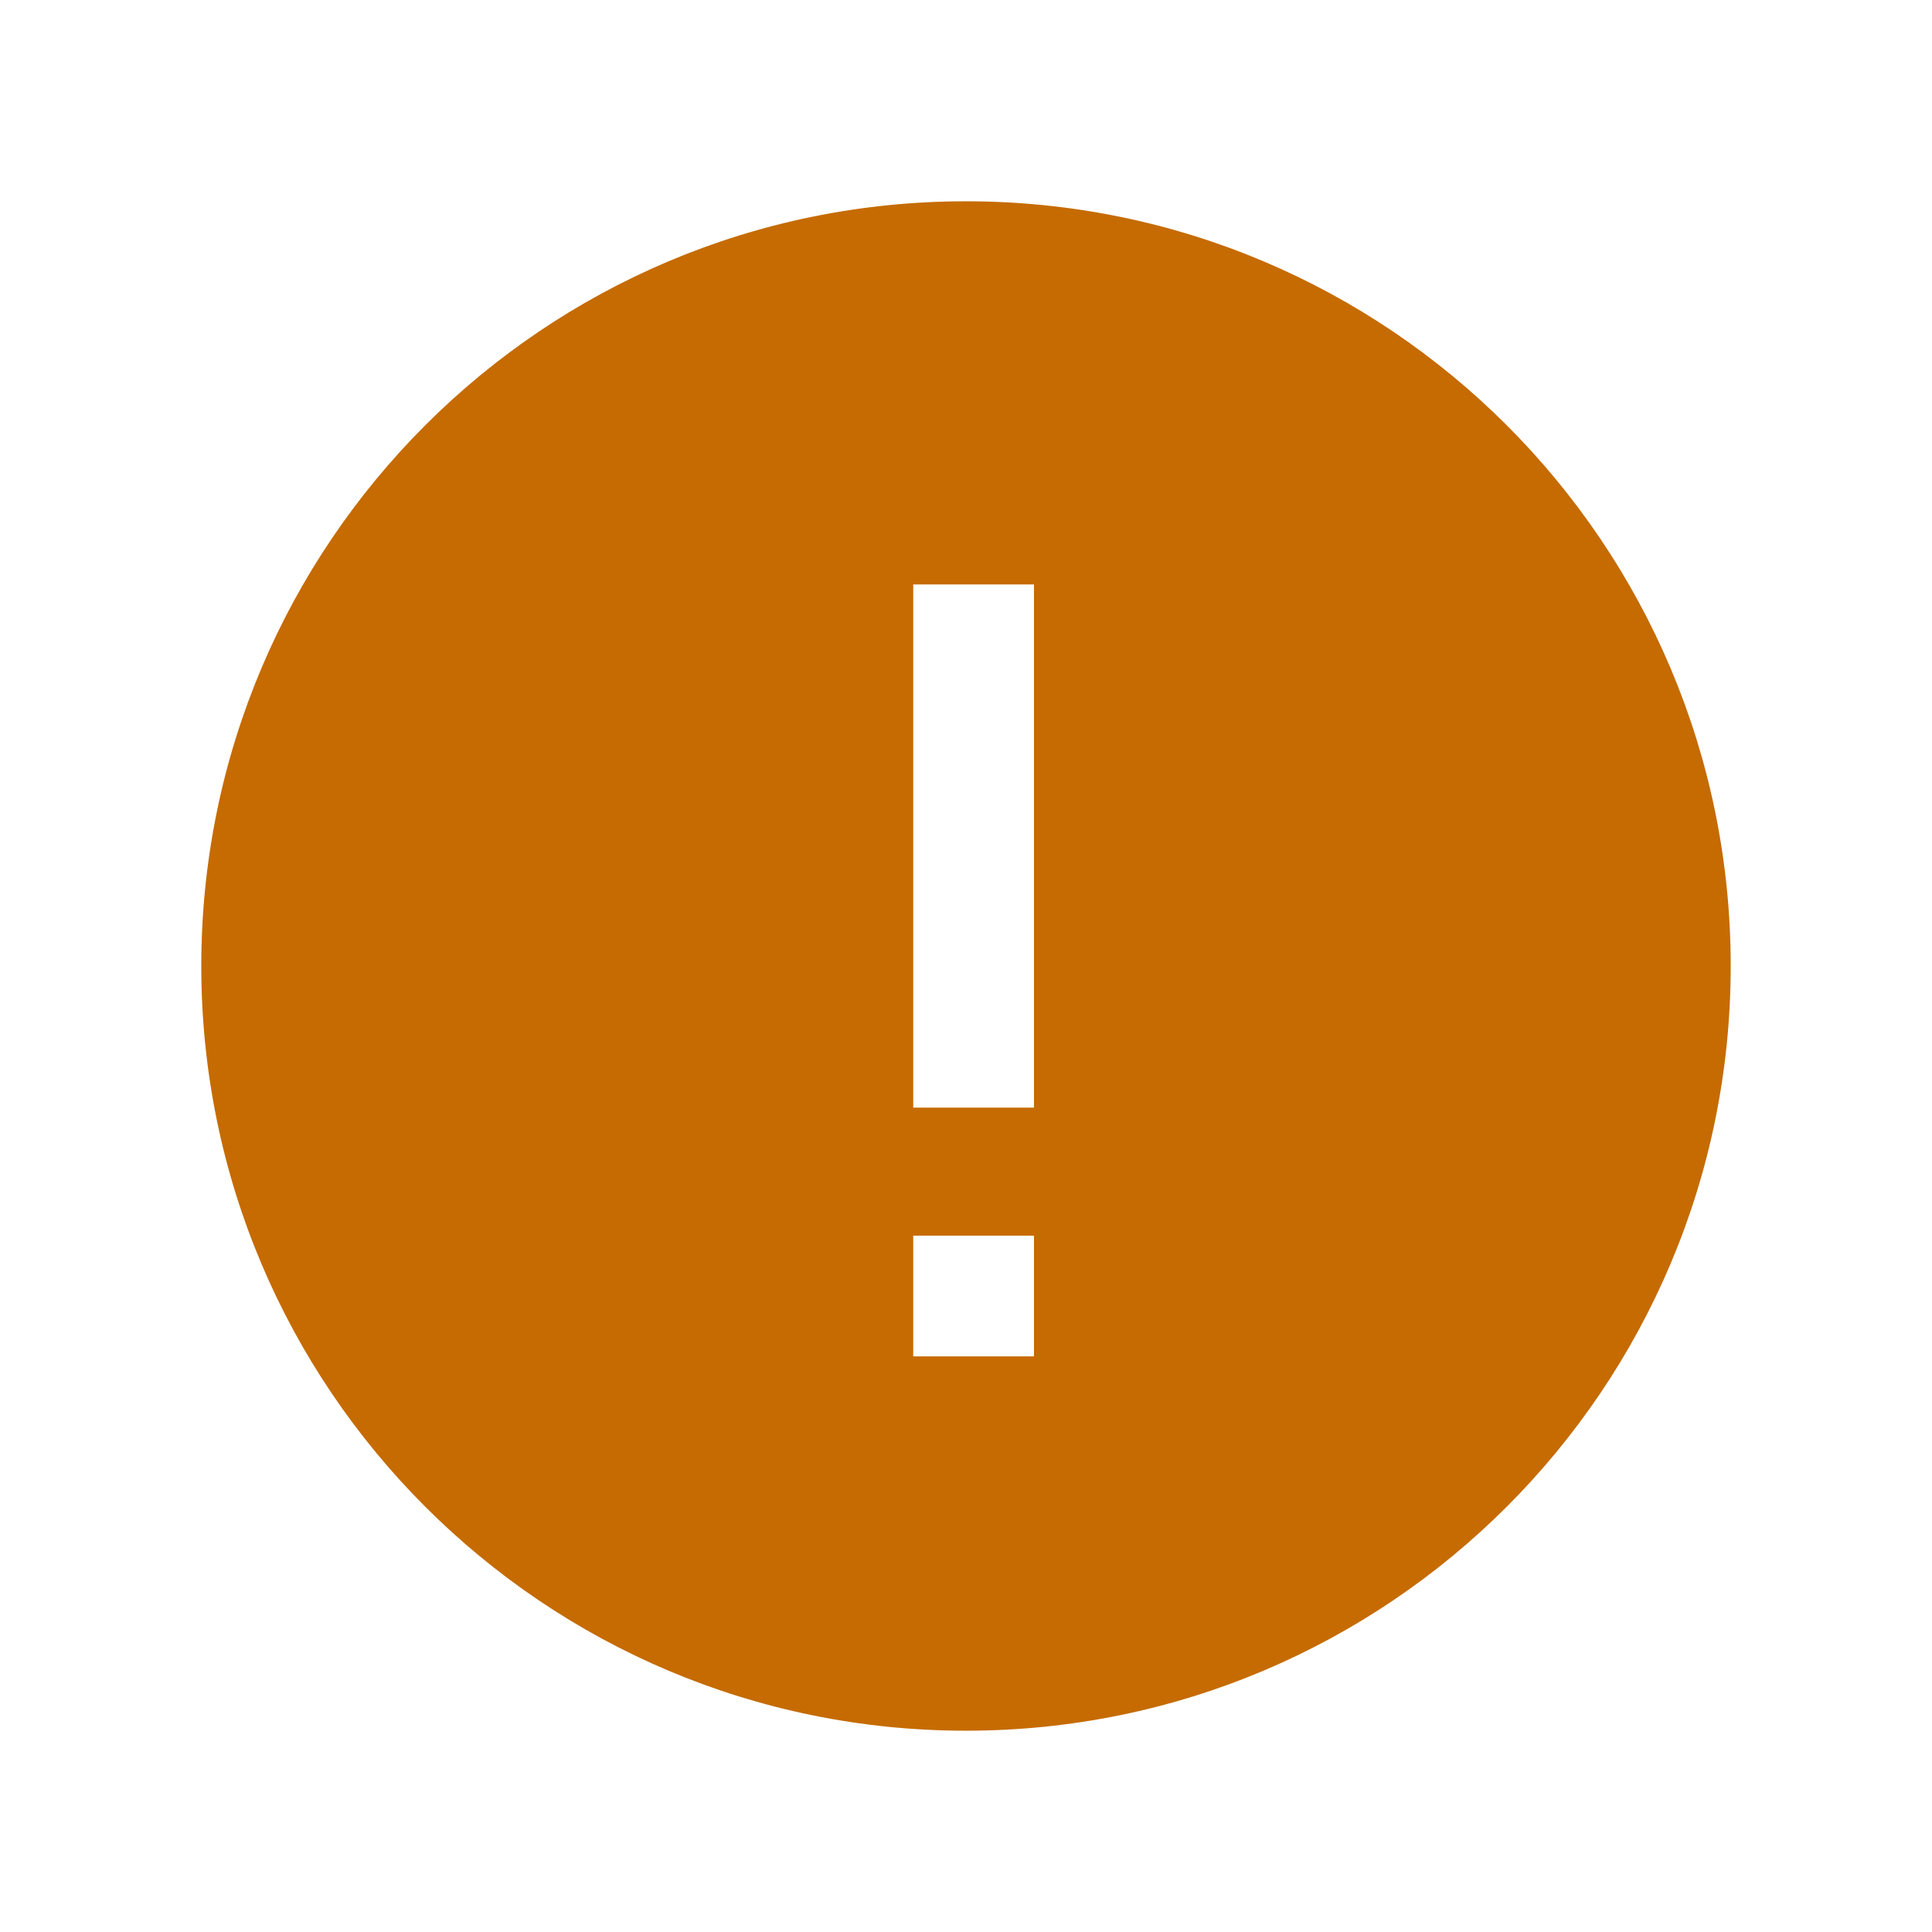 <svg width="16" height="16" viewBox="0 0 16 16" fill="none" xmlns="http://www.w3.org/2000/svg">
<path fill-rule="evenodd" clip-rule="evenodd" d="M14.333 8C14.333 11.498 11.498 14.333 8 14.333C4.502 14.333 1.667 11.498 1.667 8C1.667 4.502 4.502 1.667 8 1.667C11.498 1.667 14.333 4.502 14.333 8ZM7.563 11.233H8.563V10.233H7.563L7.563 11.233ZM8.563 9.173H7.563L7.563 4.84L8.563 4.84L8.563 9.173Z" fill="#C56B01"/>
</svg>
